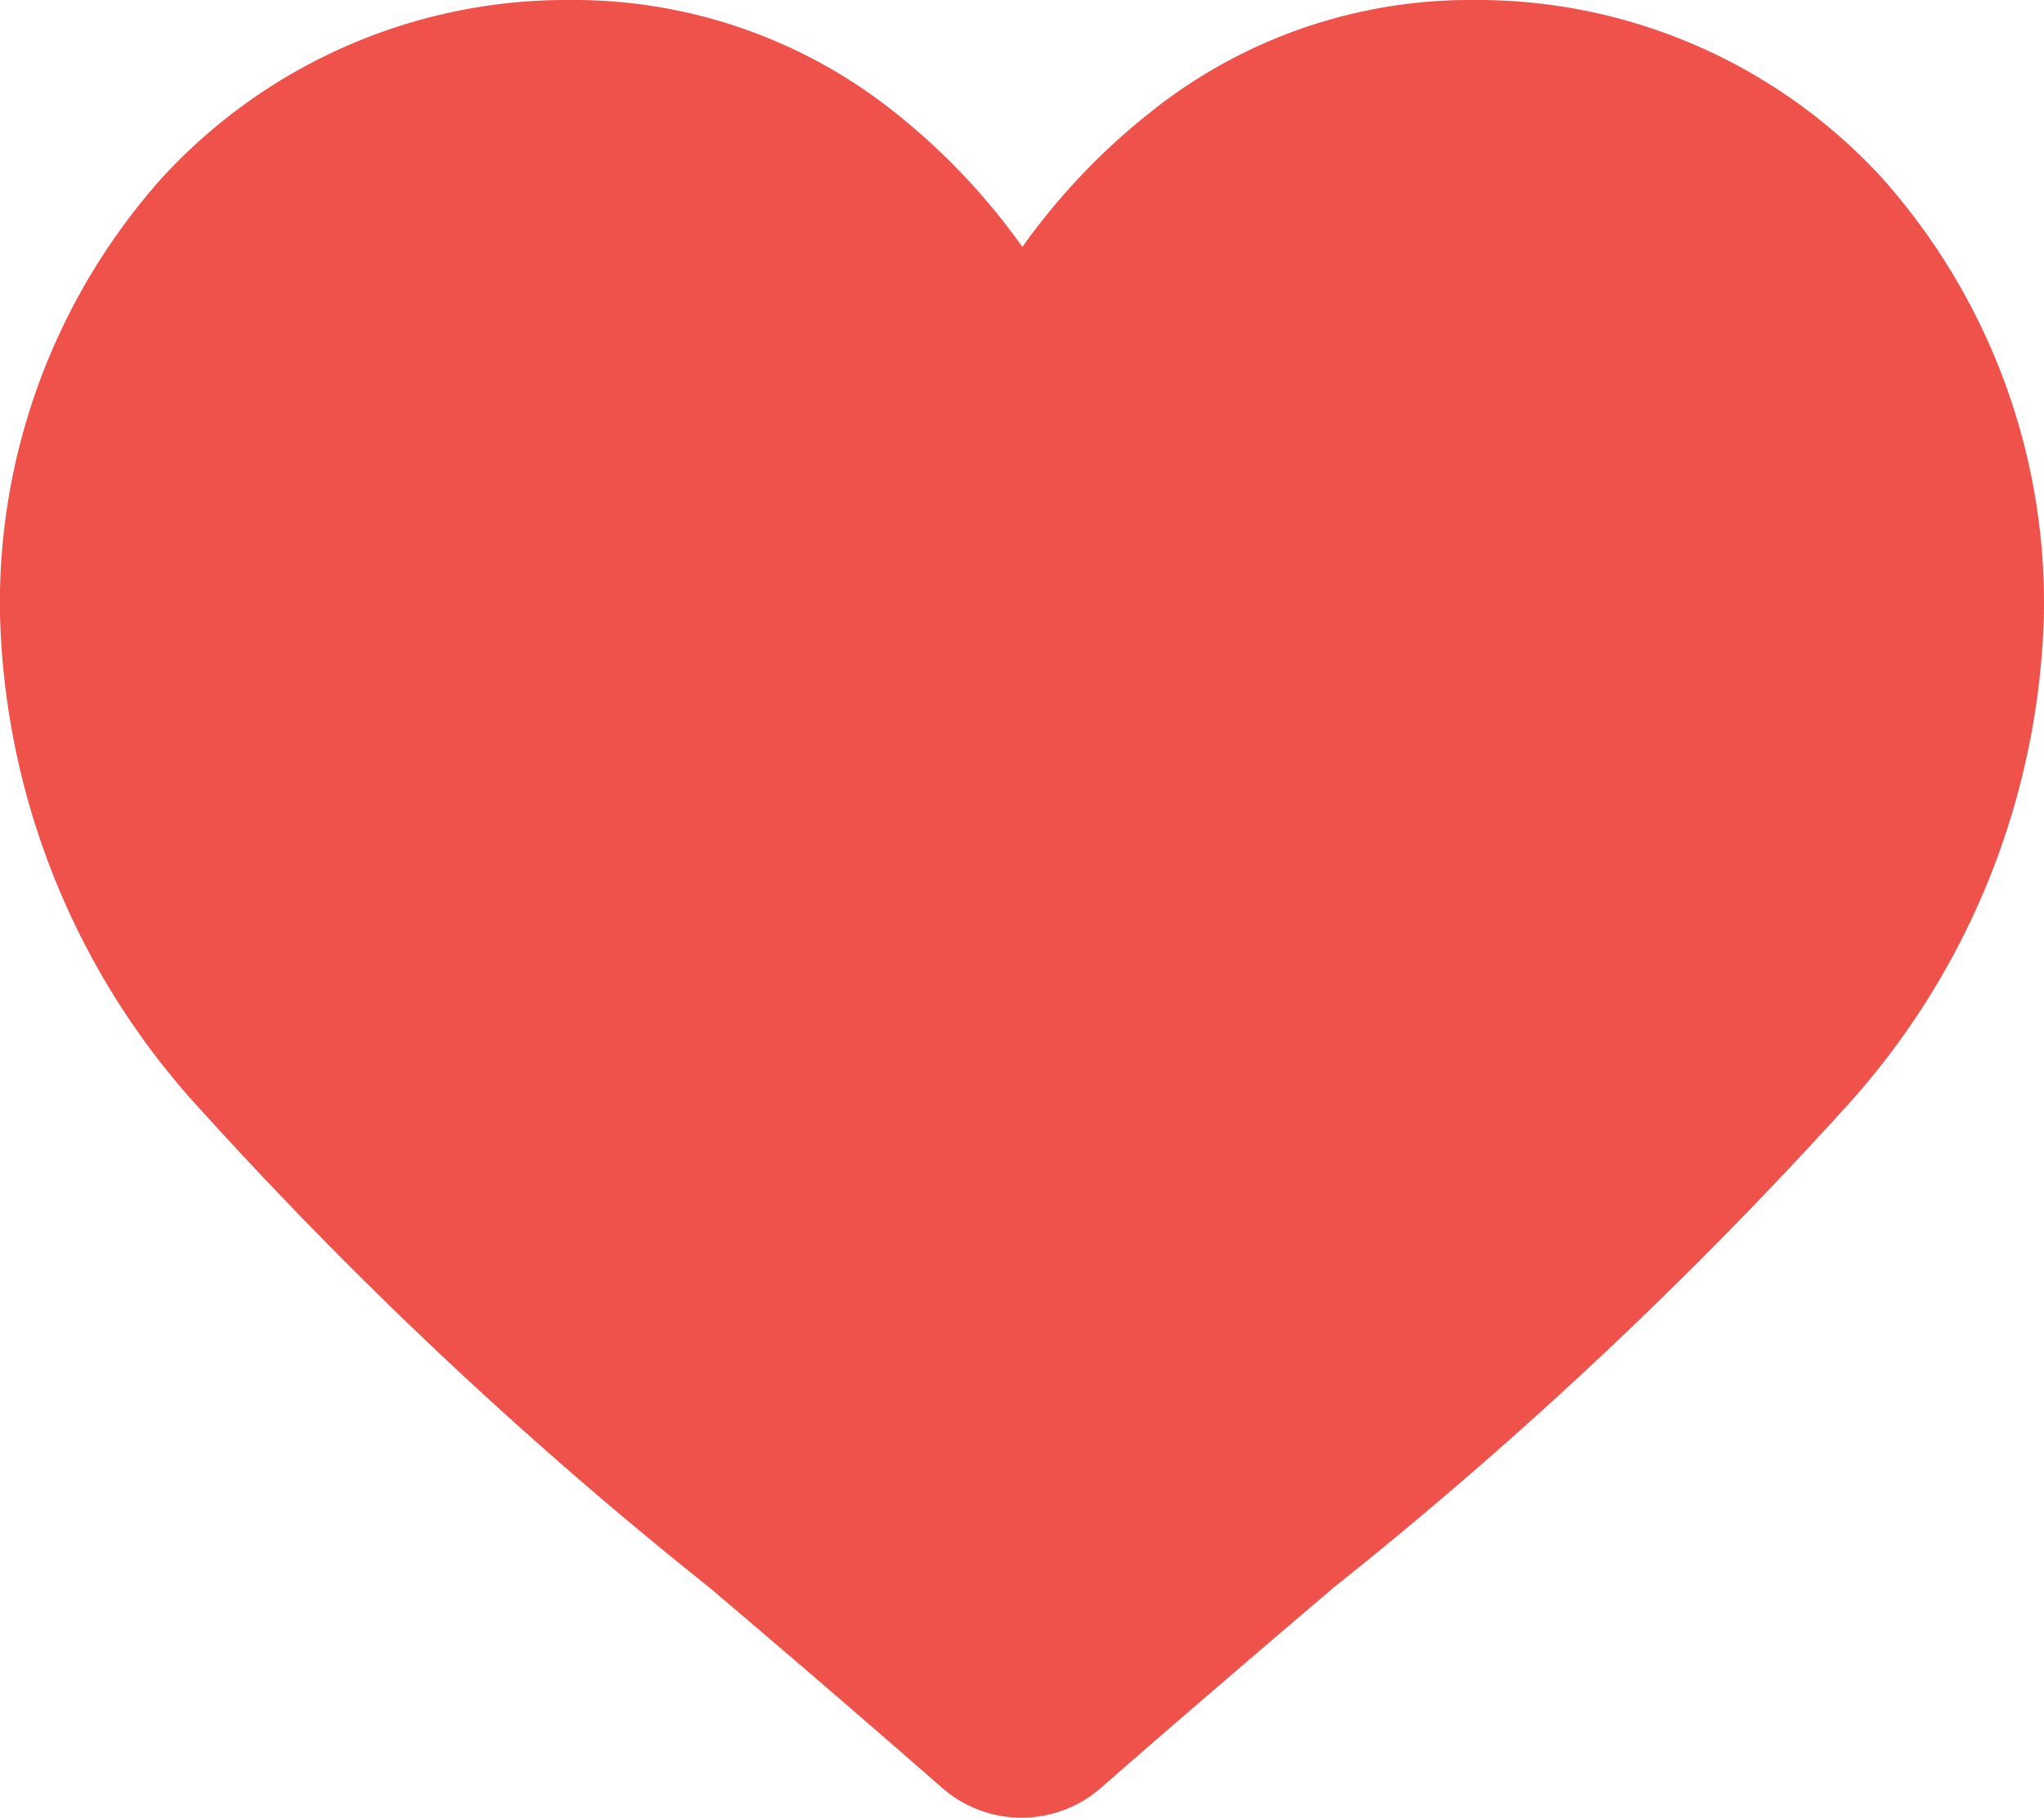 <svg xmlns="http://www.w3.org/2000/svg" width="24.001" height="21.353" viewBox="0 0 24.001 21.353">
  <path id="heart_fill-01" data-name="heart fill-01" d="M22.1,30.091A6.447,6.447,0,0,0,17.3,28a6.005,6.005,0,0,0-3.769,1.3A7.72,7.72,0,0,0,12.005,30.9,7.72,7.72,0,0,0,10.482,29.3,6.041,6.041,0,0,0,6.7,28a6.447,6.447,0,0,0-4.8,2.091A7.5,7.5,0,0,0,0,35.214,8.916,8.916,0,0,0,2.381,41.06a50.461,50.461,0,0,0,5.958,5.592l0,0c.825.7,1.758,1.5,2.728,2.349a1.415,1.415,0,0,0,1.856,0c.97-.848,1.908-1.65,2.733-2.353A50.854,50.854,0,0,0,21.62,41.06,8.94,8.94,0,0,0,24,35.214,7.5,7.5,0,0,0,22.1,30.091Z" transform="translate(0 -28)" fill="#ef514b"/>
</svg>
